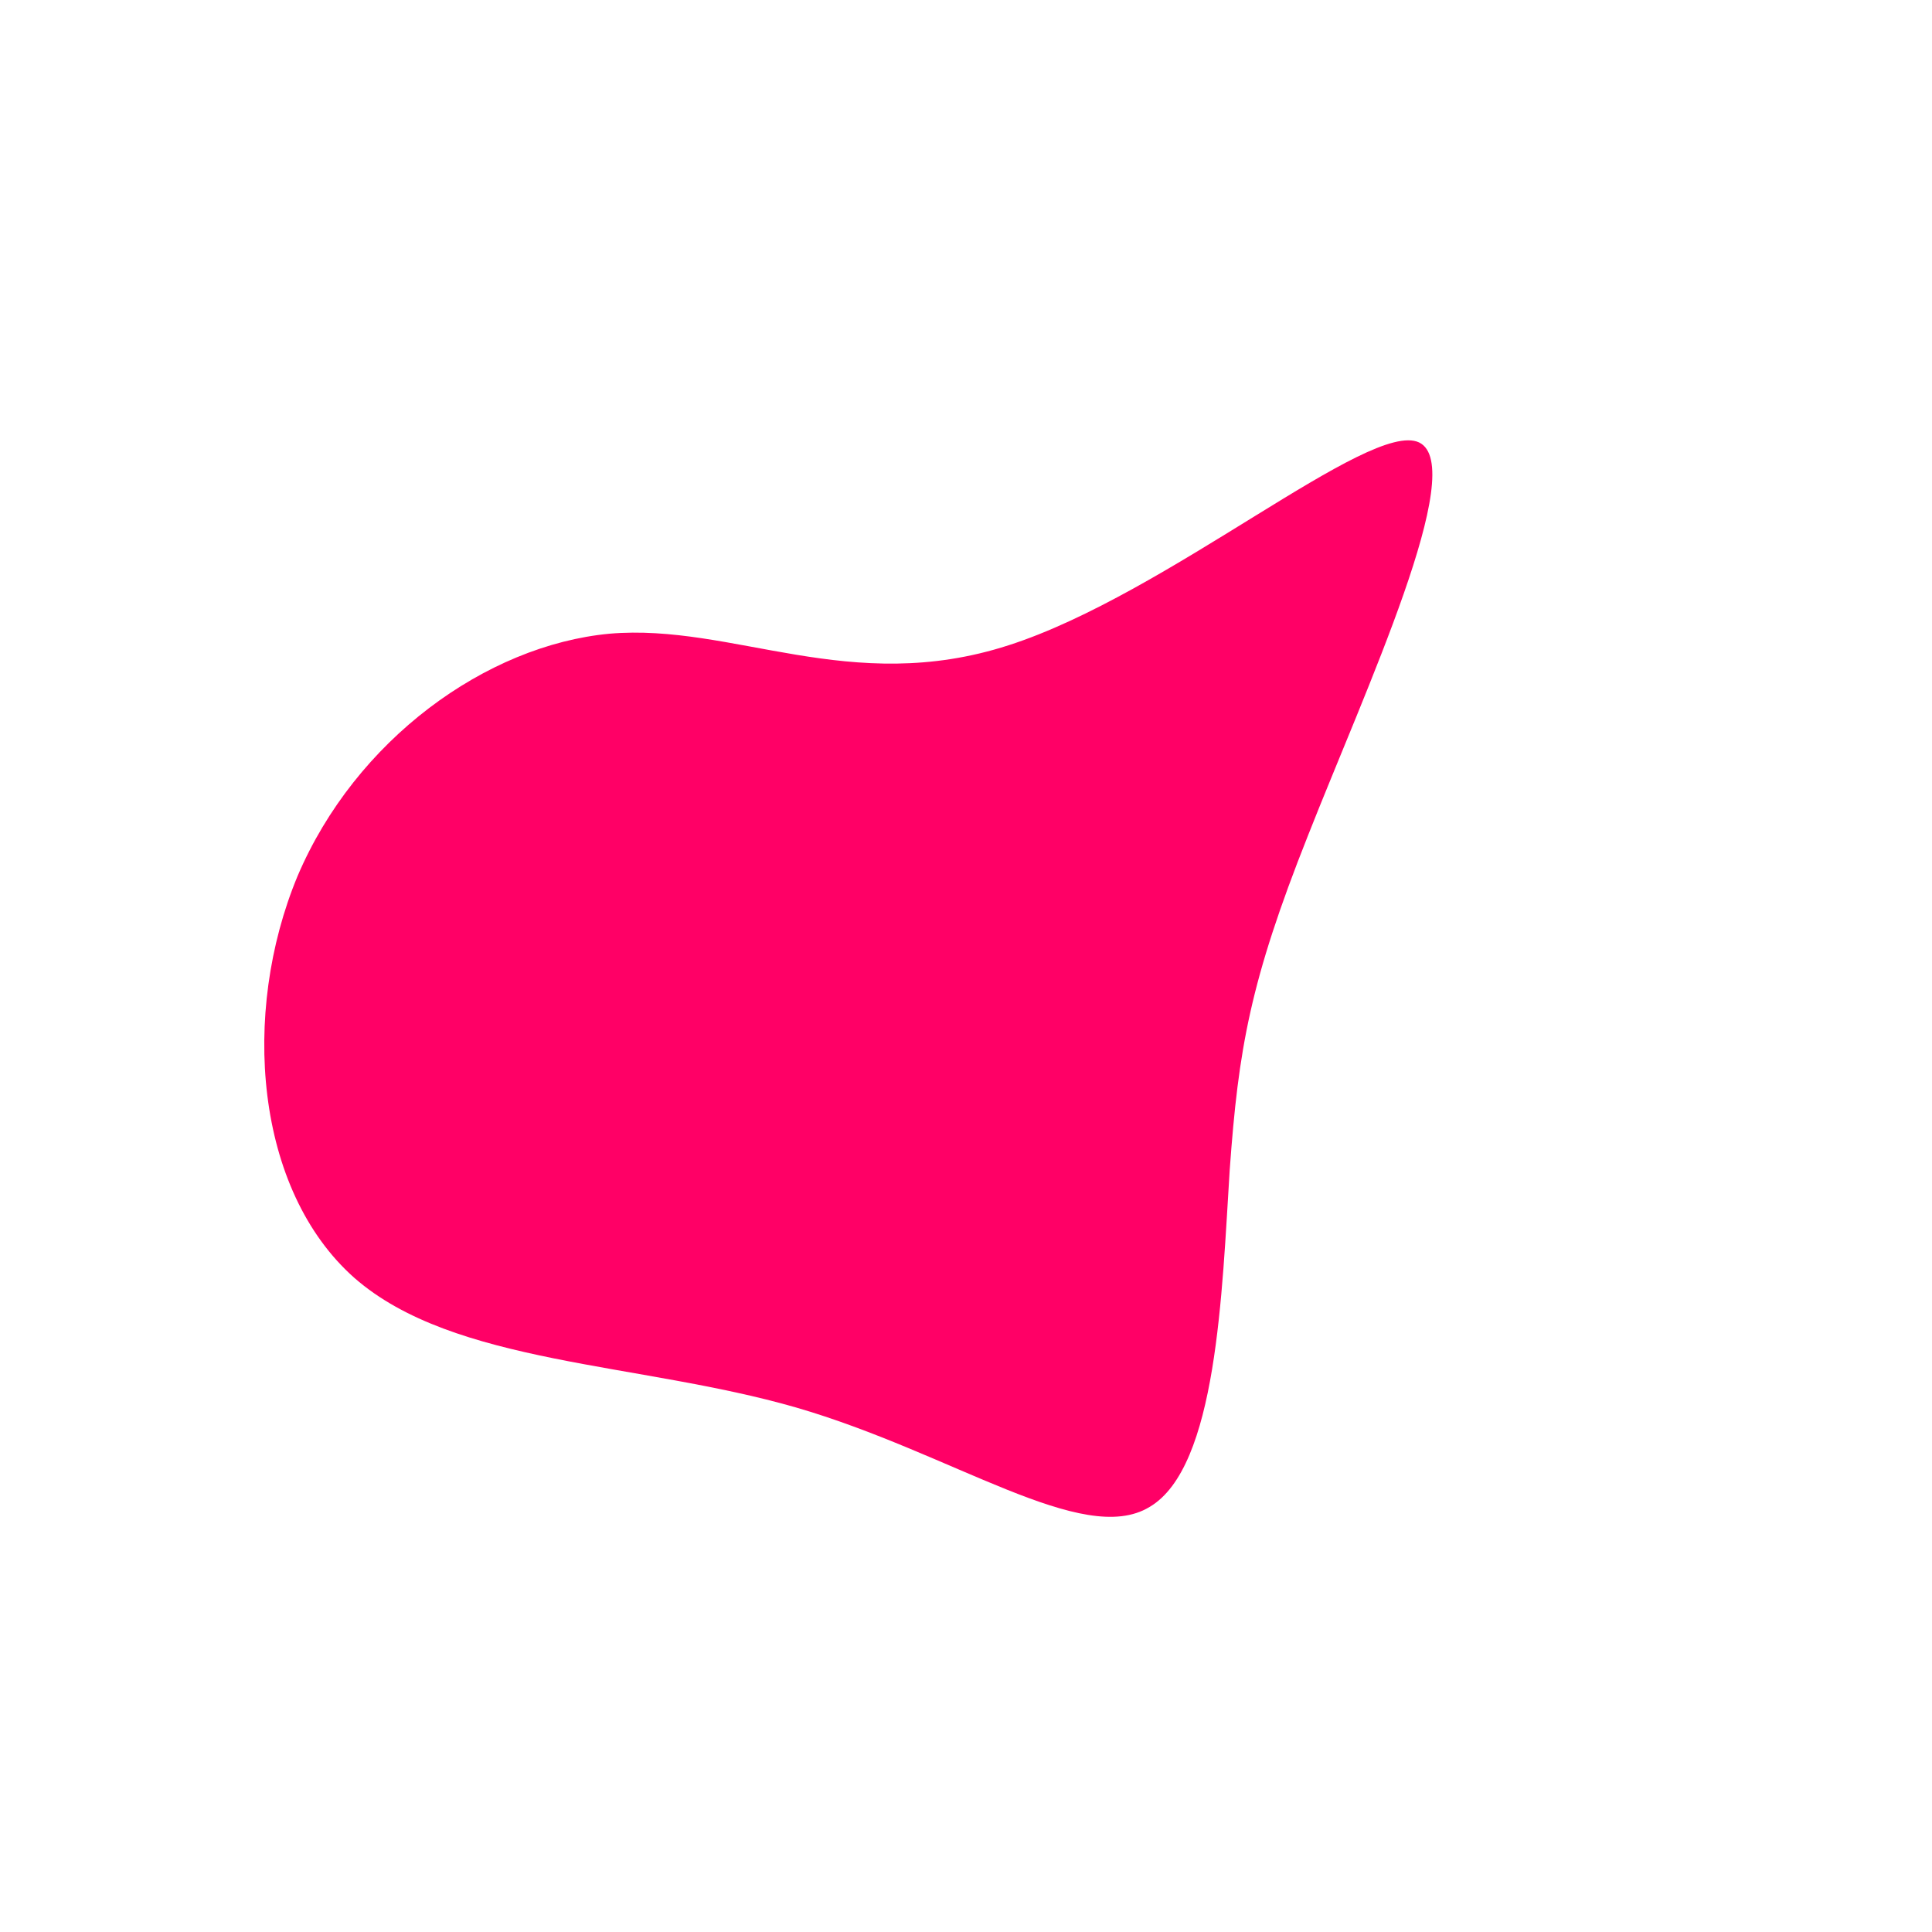 <?xml version="1.0" standalone="no"?>
<svg viewBox="0 0 200 200" xmlns="http://www.w3.org/2000/svg">
  <path fill="#FF0066" d="M46.9,-54.2C52.1,-51.7,41.3,-28.5,35.4,-13.5C29.4,1.6,28.2,8.6,27.3,21.1C26.5,33.7,26,51.9,19,56C12.1,60.2,-1.4,50.4,-17.6,45.7C-33.9,41,-53,41.3,-63.3,32.3C-73.6,23.2,-75.1,4.9,-69.2,-9.3C-63.2,-23.4,-49.7,-33.2,-36.9,-34.4C-24.1,-35.5,-12,-27.9,4.4,-33.2C20.9,-38.5,41.8,-56.6,46.9,-54.2Z" transform="translate(100 100)" />
</svg>
